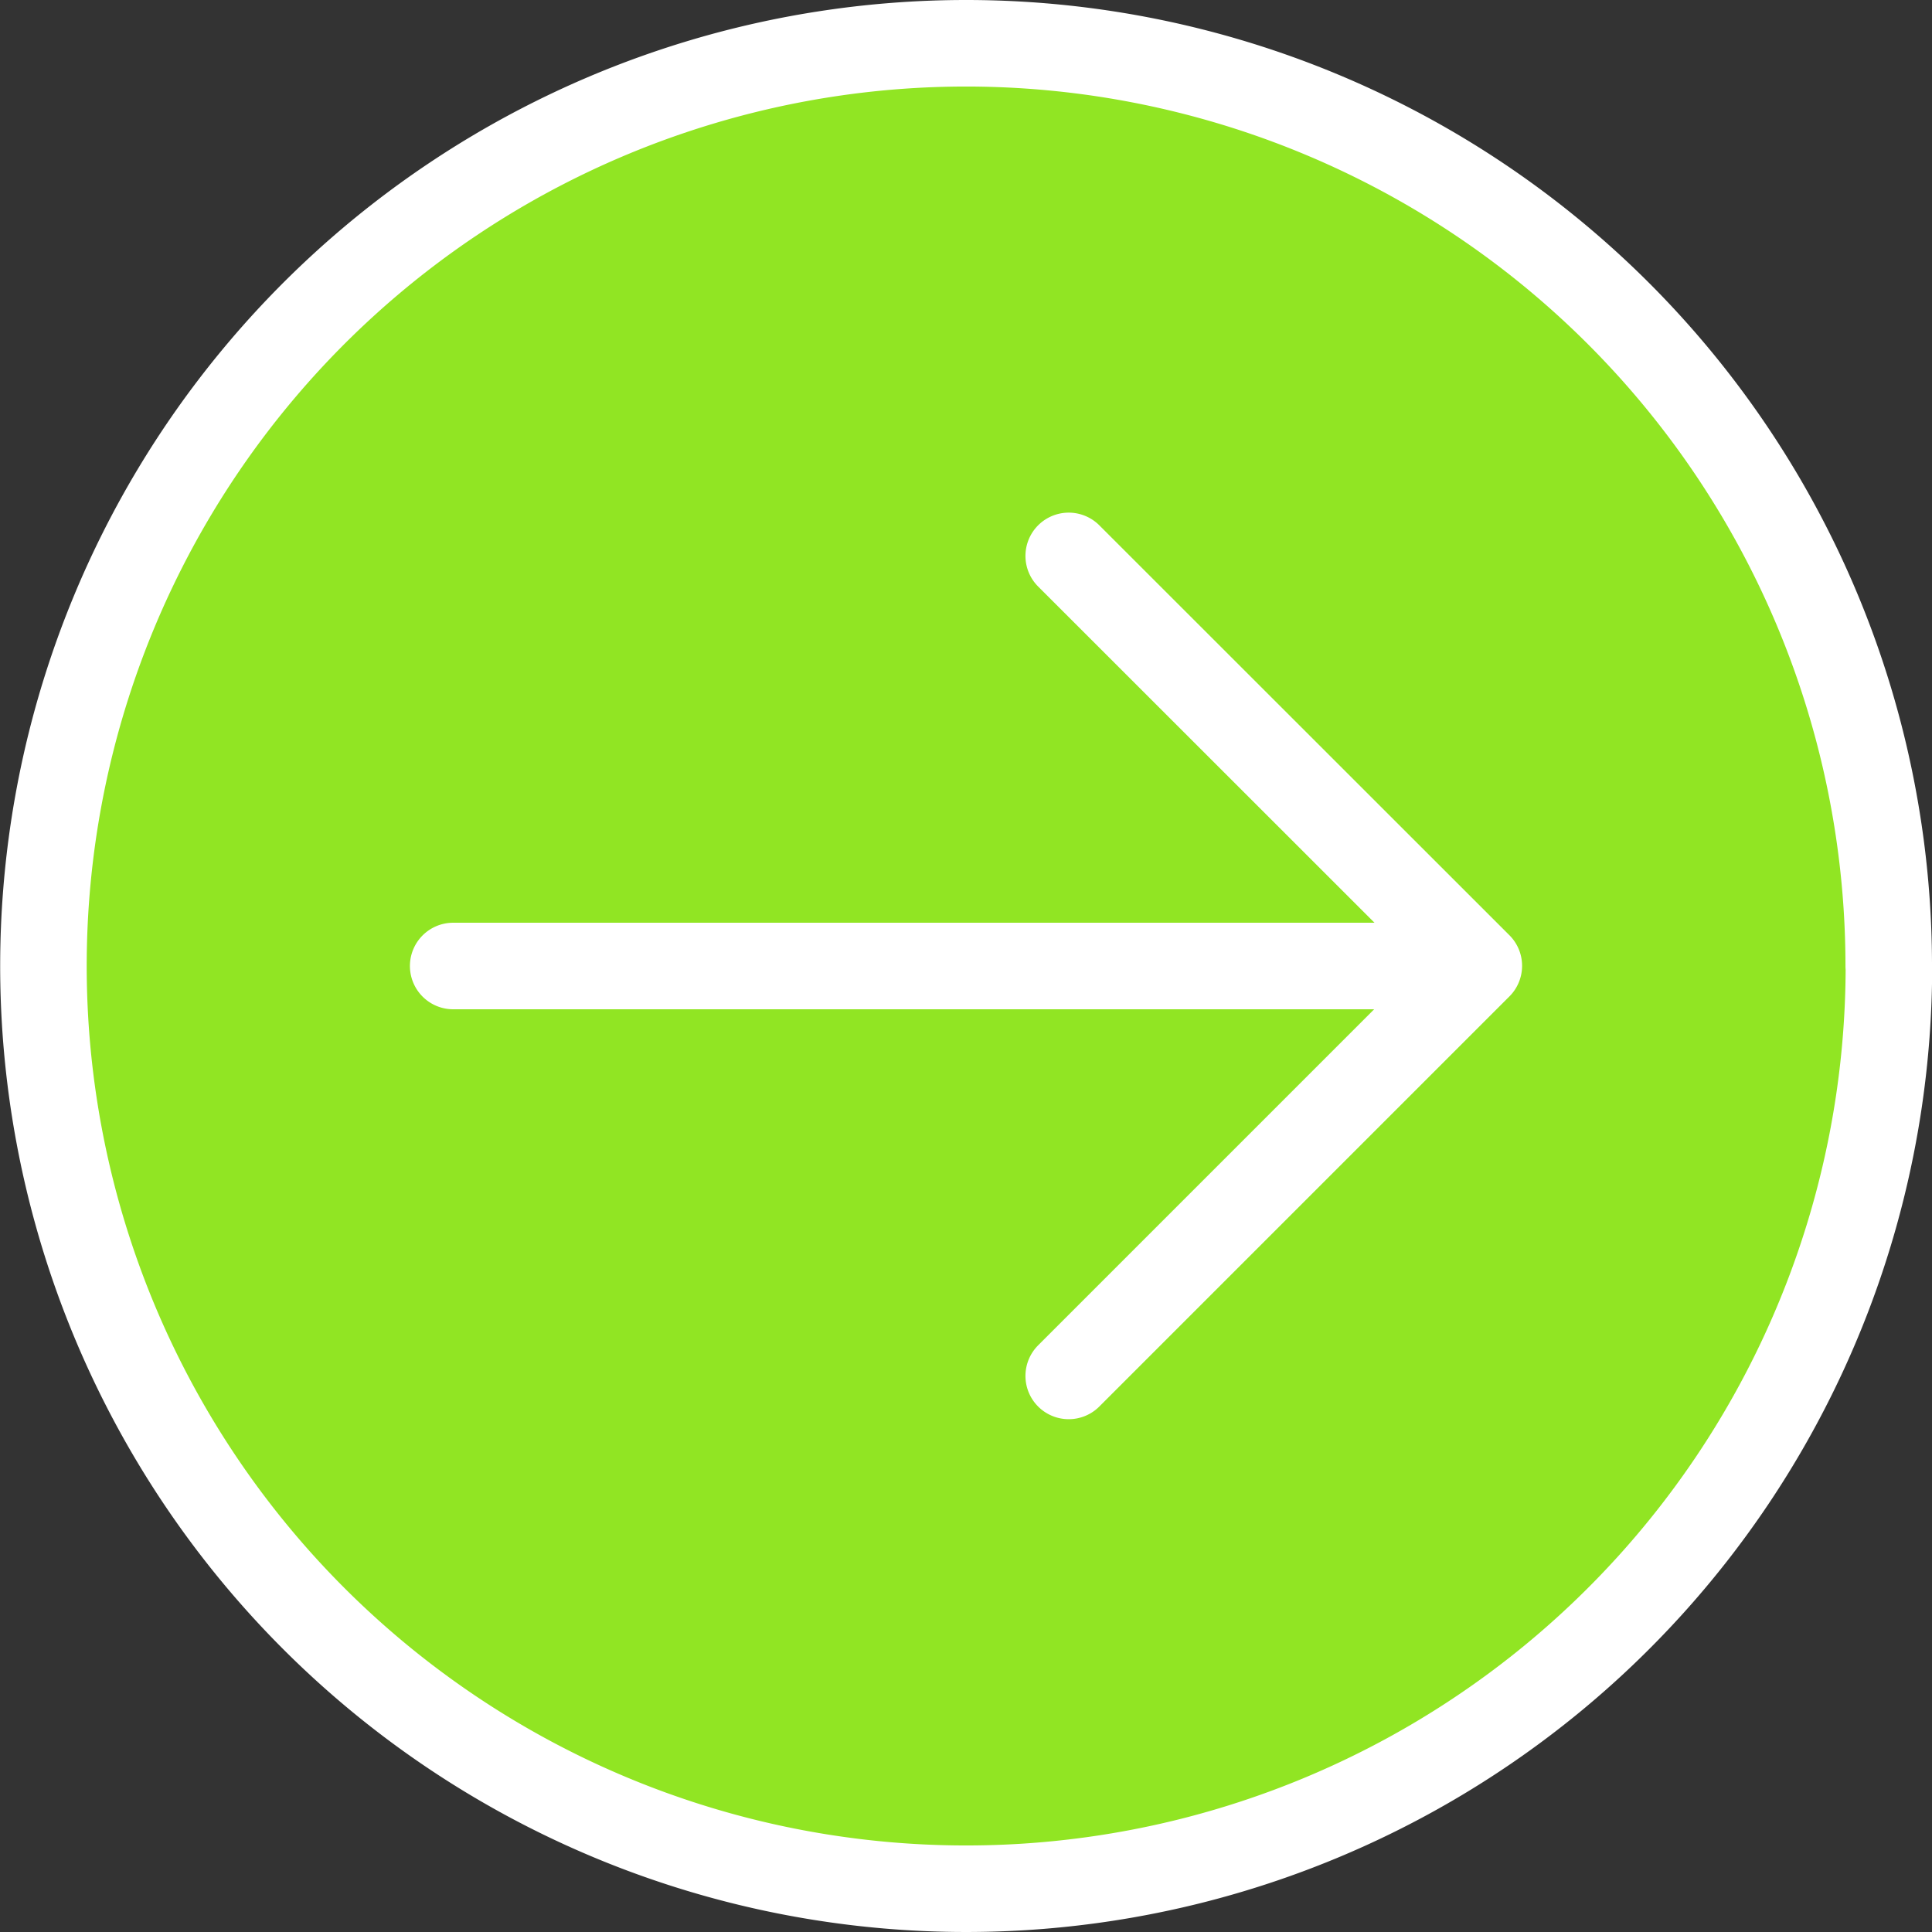 <svg xmlns="http://www.w3.org/2000/svg" width="44.652" height="44.652" viewBox="0 0 44.652 44.652">
  <rect x="0" y="0" width="44.652" height="44.652" fill="#333333" stroke="none"/>
  <path id="Path_37" data-name="Path 37" d="M57.174,45.326h-23.7m23.7,0L47.7,54.8m9.478-9.478L47.7,35.848m18.956,9.478A21.326,21.326,0,1,1,45.326,24,21.326,21.326,0,0,1,66.652,45.326Z" transform="translate(-23 -23)" fill="#91e523" stroke="#fff" stroke-linecap="round" stroke-linejoin="round" stroke-width="2"/>
</svg>
